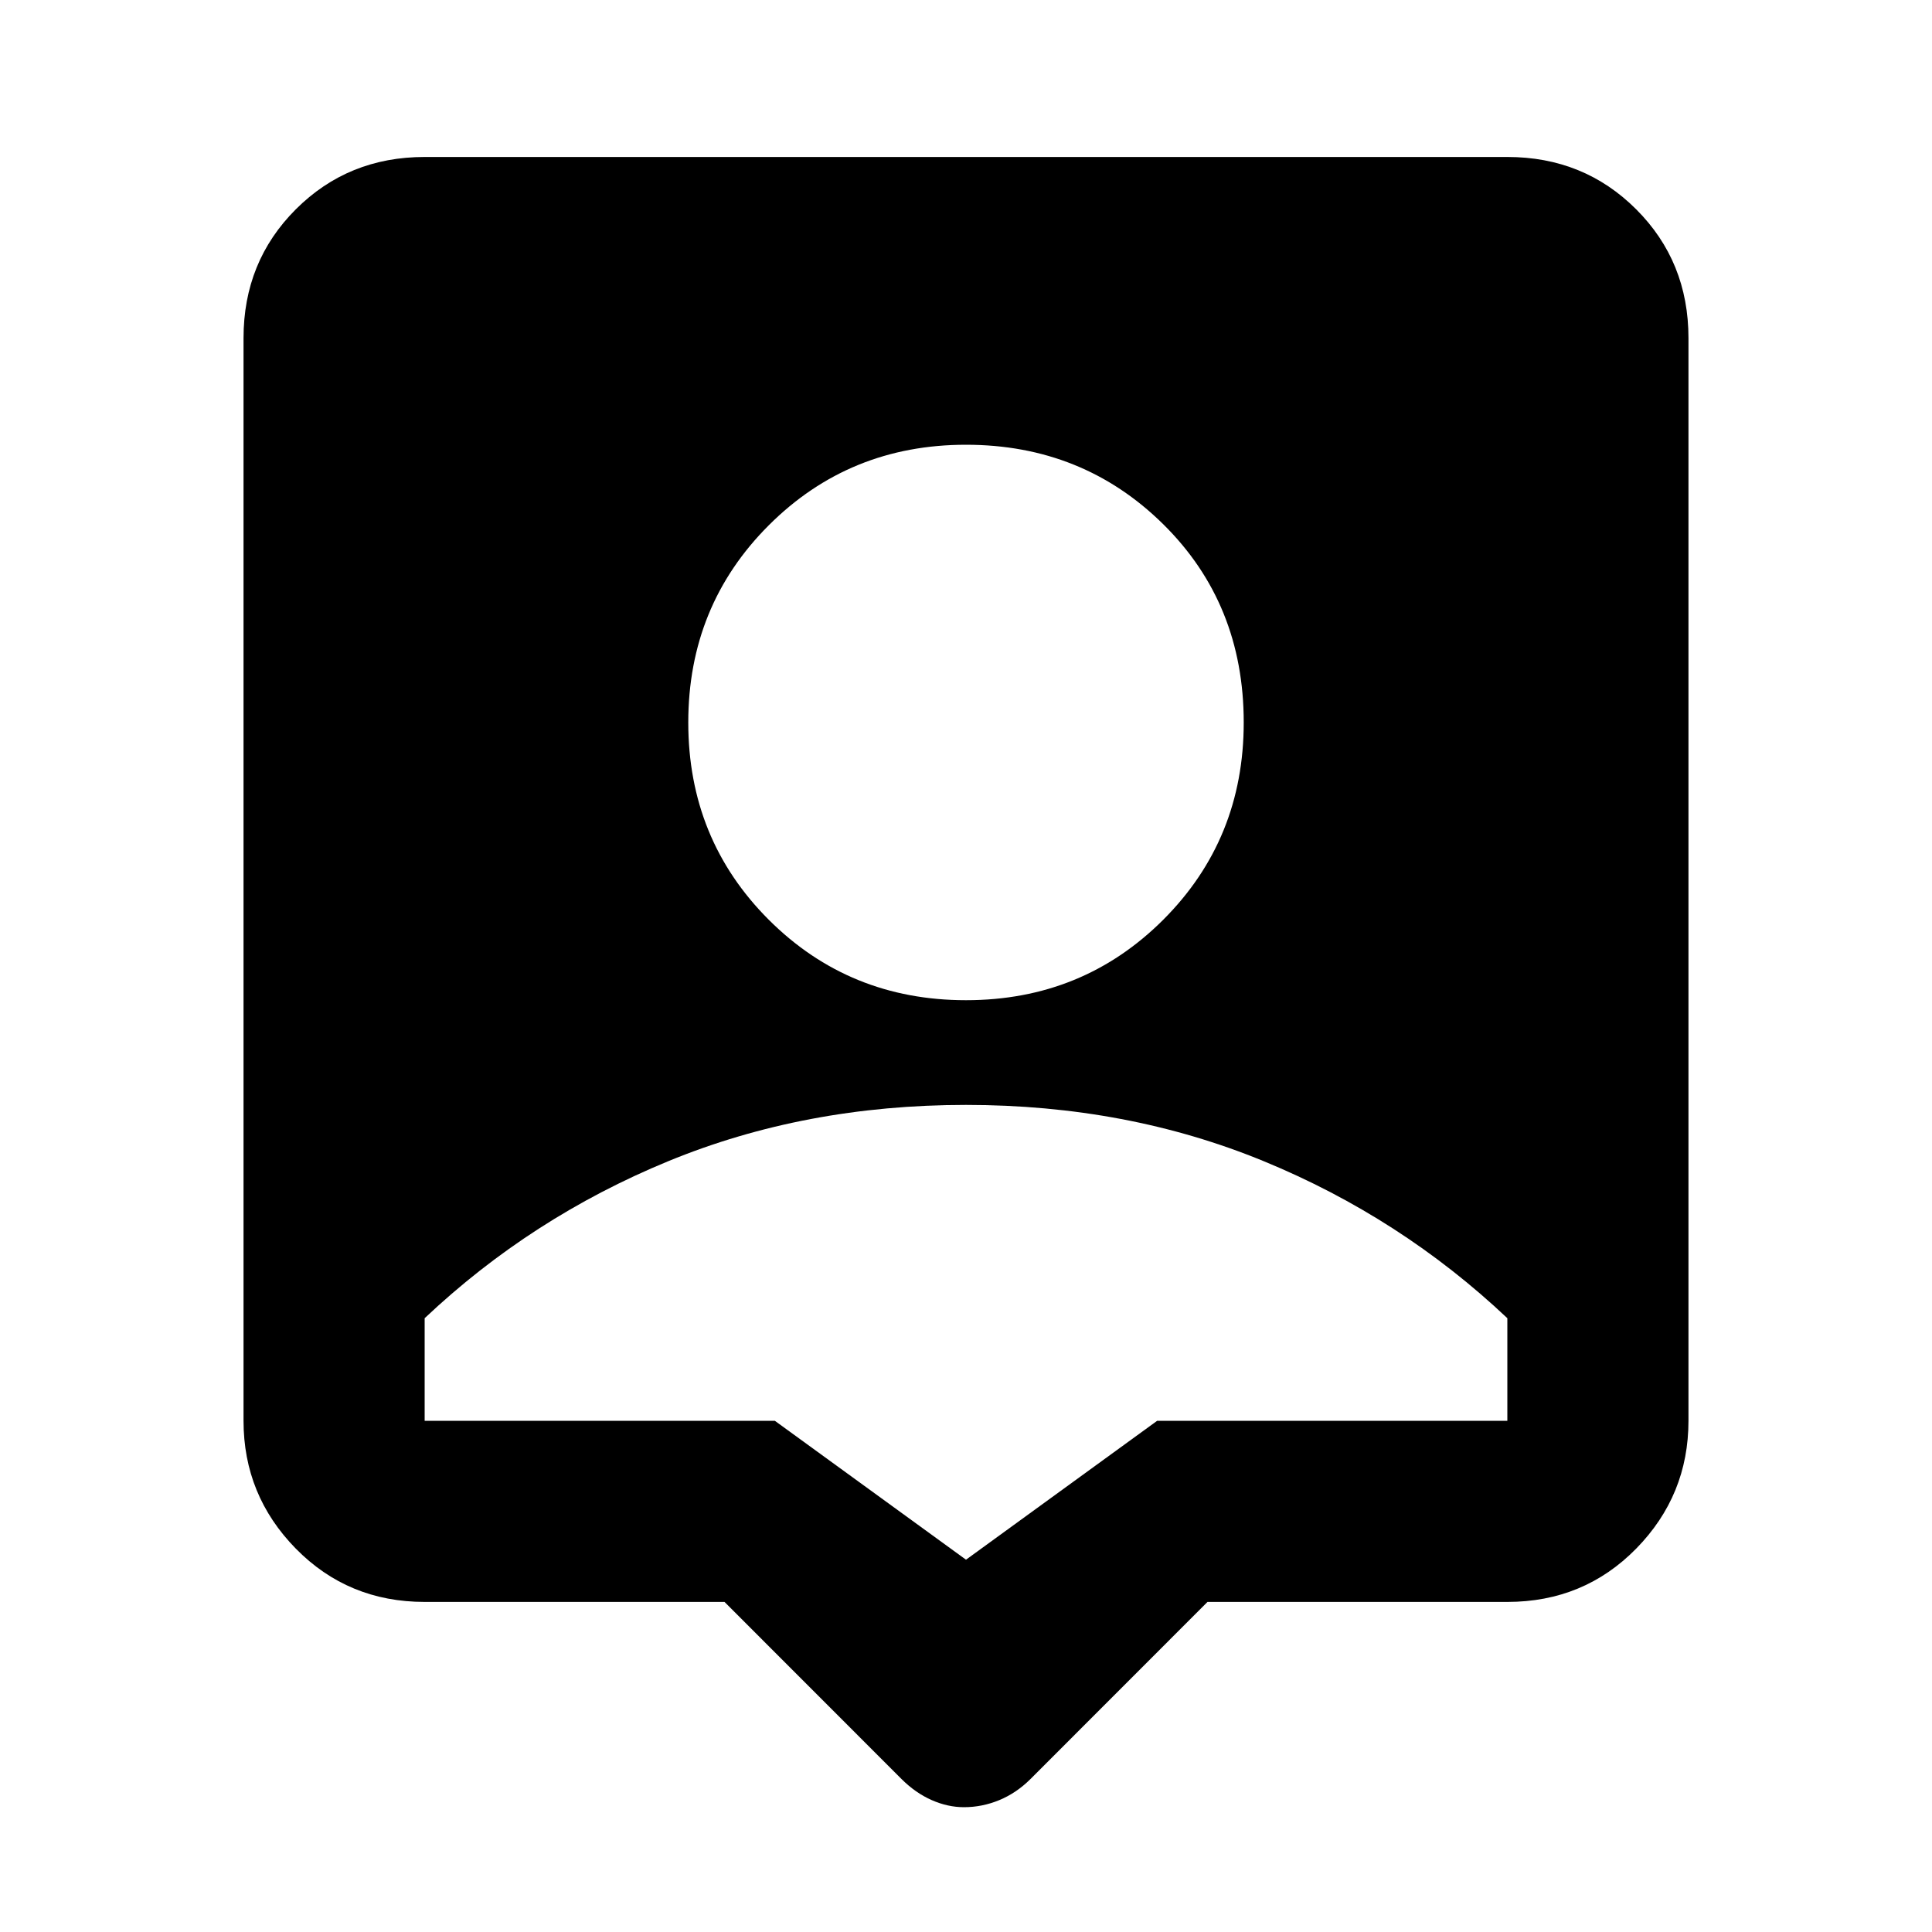 <svg xmlns="http://www.w3.org/2000/svg" height="20" width="20"><path d="M9.979 18.708Q9.812 18.708 9.646 18.635Q9.479 18.562 9.333 18.417L7.5 16.583H4.396Q3.604 16.583 3.062 16.031Q2.521 15.479 2.521 14.708V3.5Q2.521 2.708 3.062 2.167Q3.604 1.625 4.396 1.625H15.604Q16.396 1.625 16.938 2.167Q17.479 2.708 17.479 3.5V14.708Q17.479 15.479 16.938 16.031Q16.396 16.583 15.604 16.583H12.5L10.667 18.417Q10.521 18.562 10.344 18.635Q10.167 18.708 9.979 18.708ZM10 10.354Q11.208 10.354 12.042 9.521Q12.875 8.688 12.875 7.479Q12.875 6.25 12.042 5.427Q11.208 4.604 10 4.604Q8.792 4.604 7.958 5.438Q7.125 6.271 7.125 7.479Q7.125 8.688 7.958 9.521Q8.792 10.354 10 10.354ZM10 16.146 11.979 14.708H15.604Q15.604 14.417 15.604 14.177Q15.604 13.938 15.604 13.646Q14.5 12.604 13.083 12.021Q11.667 11.438 10 11.438Q8.333 11.438 6.917 12.021Q5.5 12.604 4.396 13.646Q4.396 13.958 4.396 14.188Q4.396 14.417 4.396 14.708H8.021Z"/></svg>